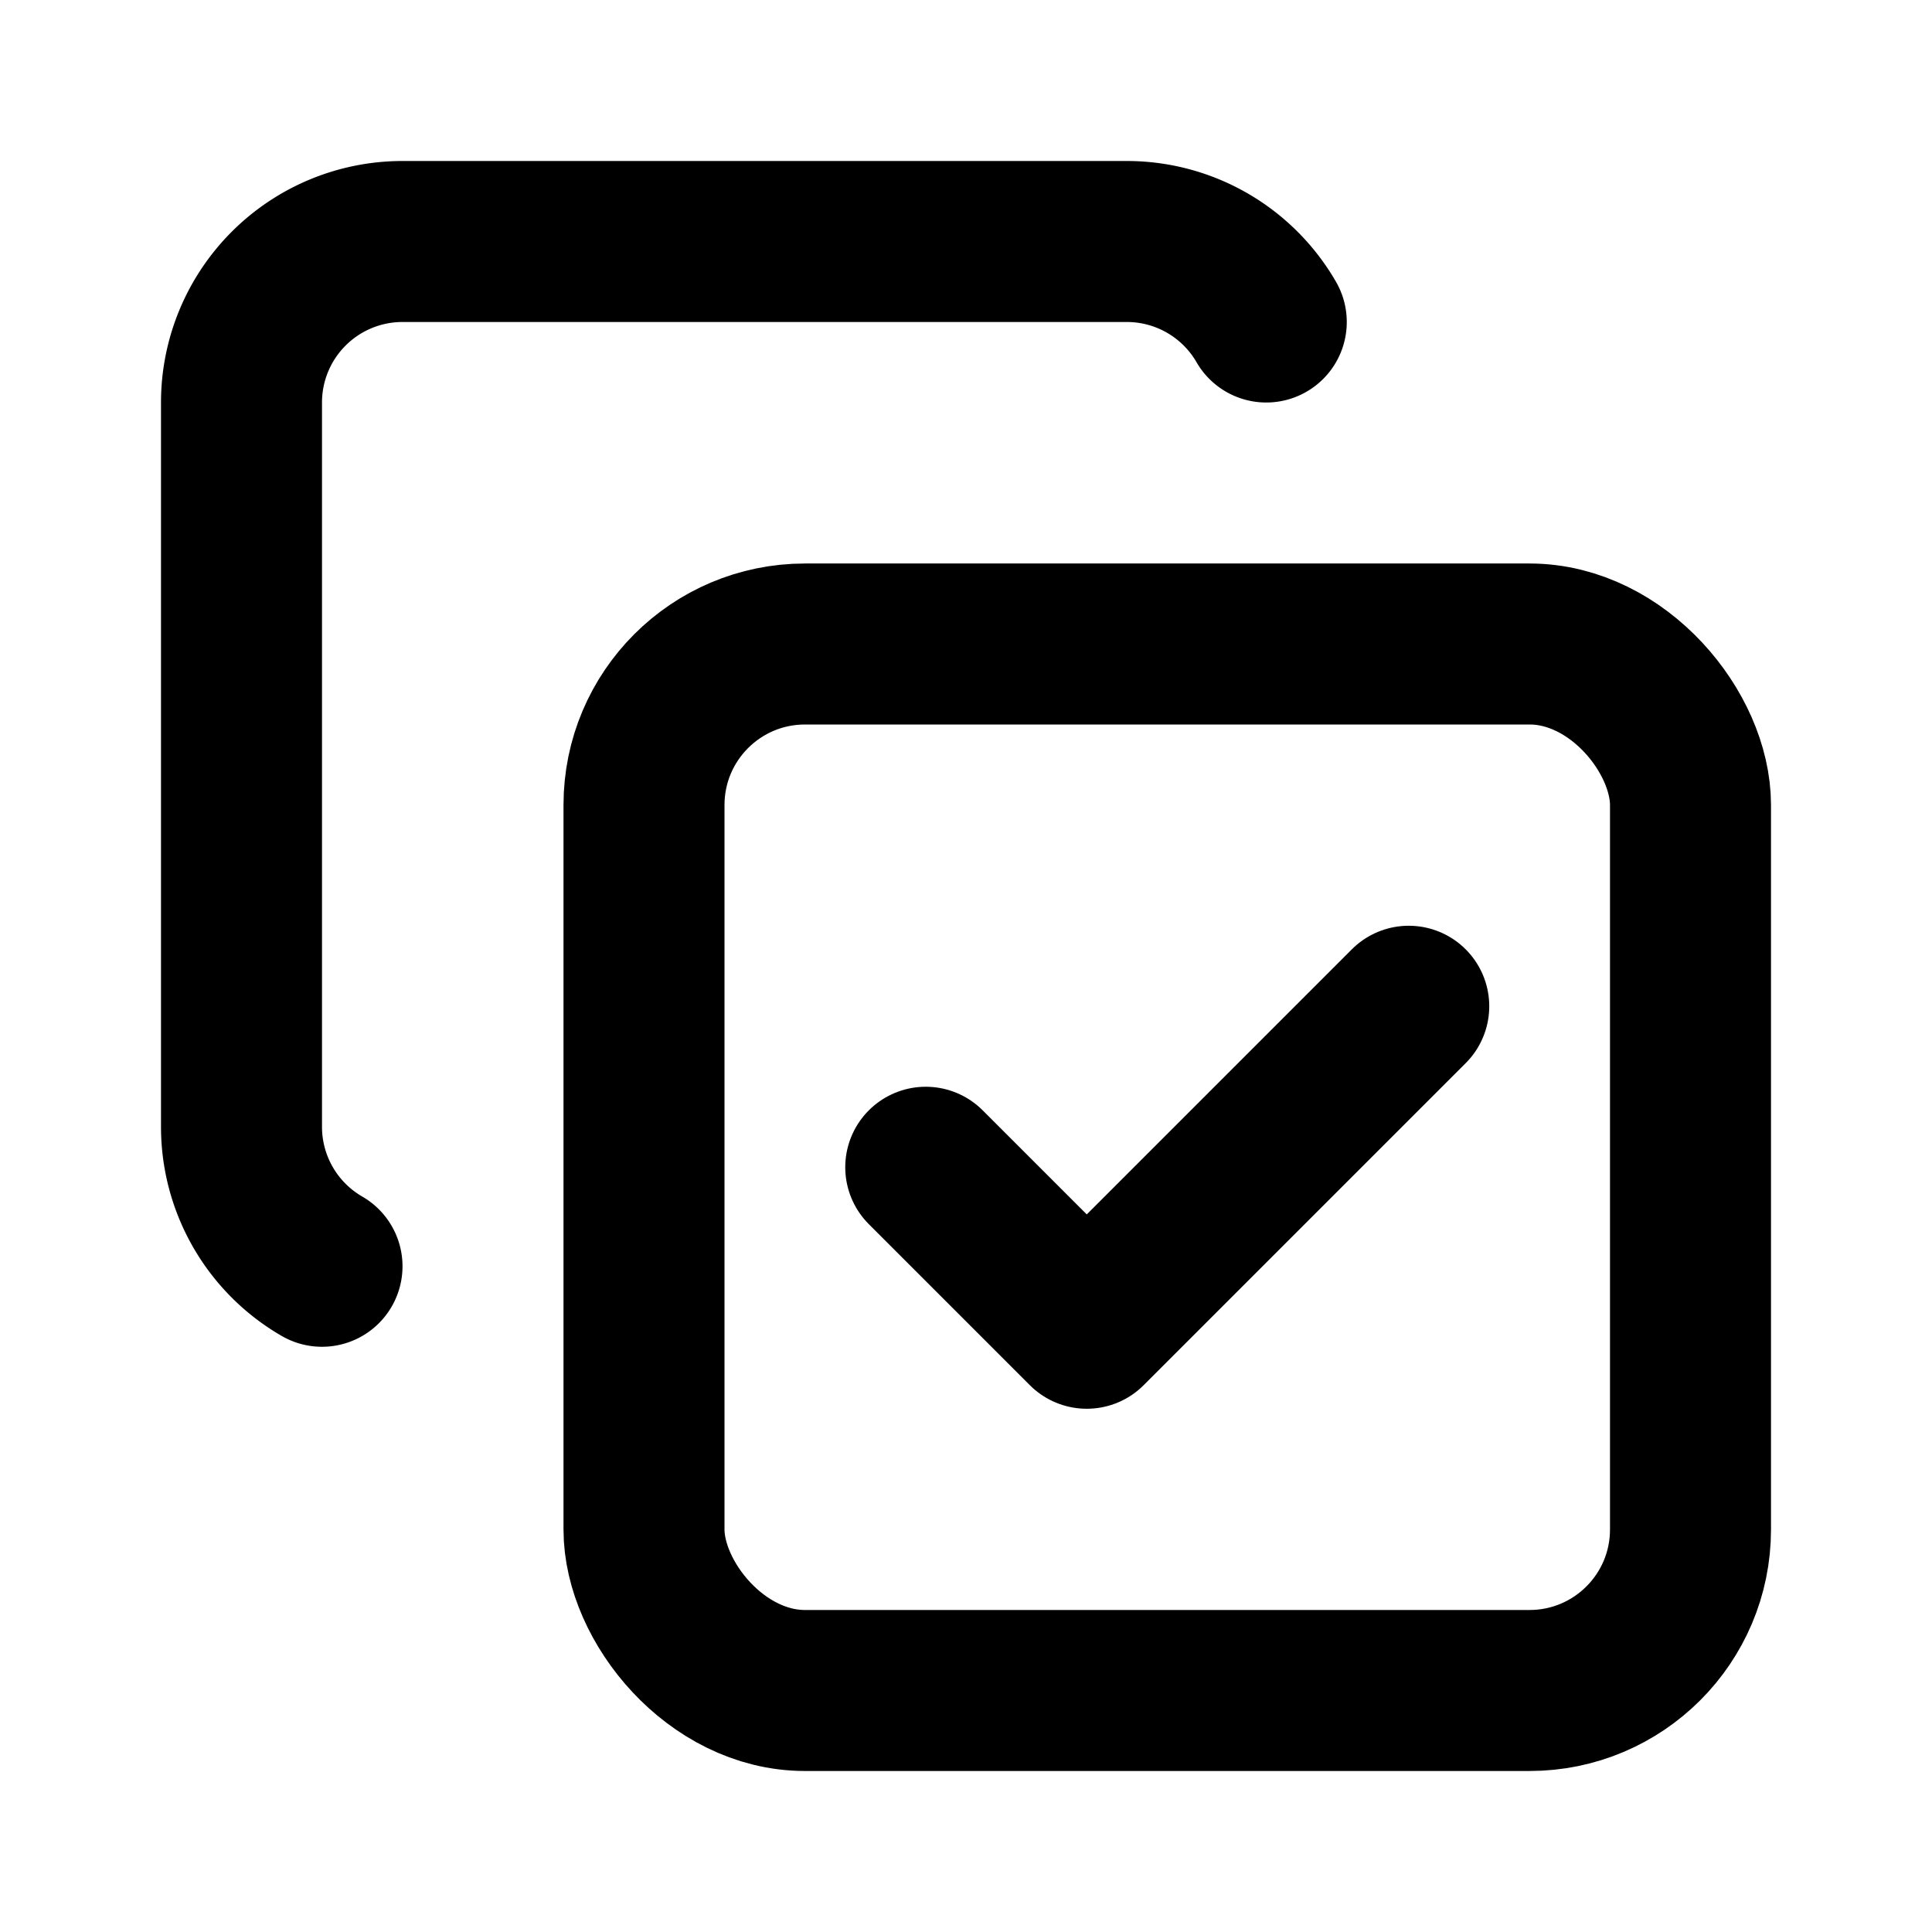 <svg
  xmlns="http://www.w3.org/2000/svg"
  width="24"
  height="24"
  viewBox="0 0 24 24"
  fill="none"
  stroke="currentColor"
  stroke-width="2"
  stroke-linecap="round"
  stroke-linejoin="round"
>
  <path d="m11.5 14.5 2 2 4-4" />
  <path d="M15.73 4A2 2 0 0 0 14 3H5a2 2 0 0 0-2 2v9a2 2 0 0 0 1 1.73" />
  <rect x="8" y="8" width="13" height="13" rx="2" />
</svg>
